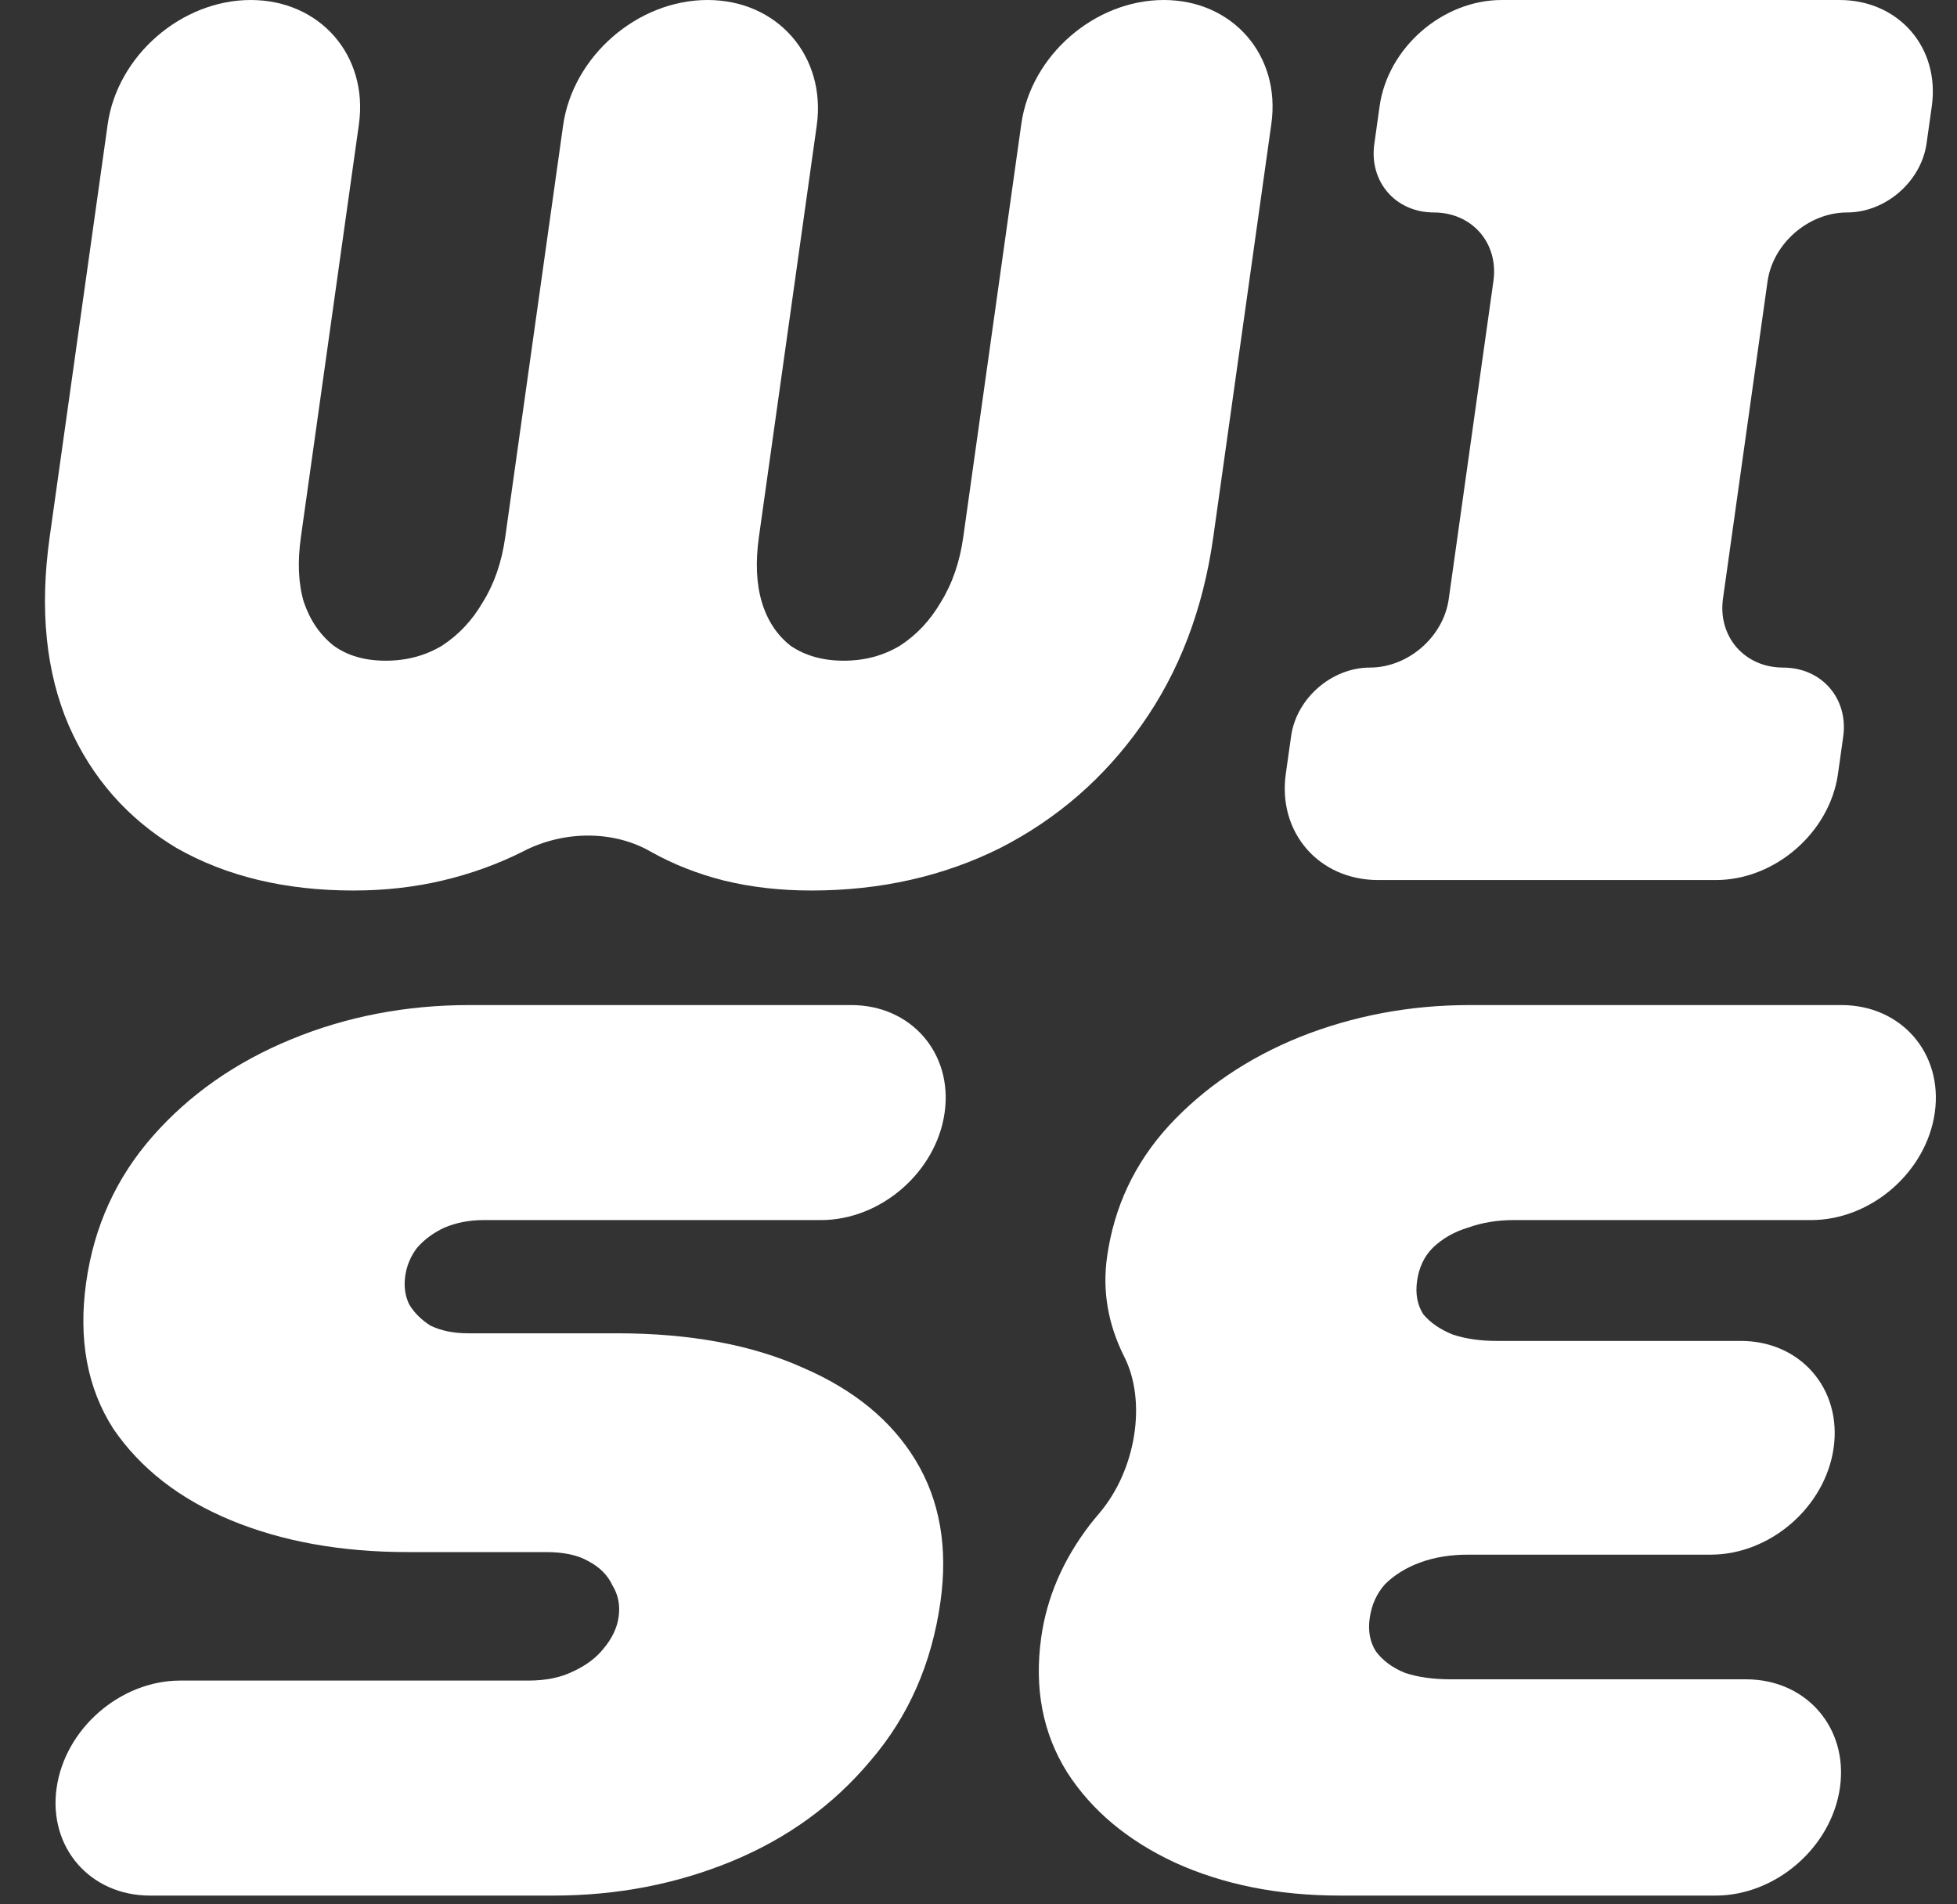 <svg width="74" height="72" viewBox="0 0 74 72" fill="none" xmlns="http://www.w3.org/2000/svg">
<rect x="0" y="0" width="74" height="72" fill="#333333" stroke="none"/>
<g clip-path="url(#clip0_1655_49)">
<path d="M13.364 33.669C10.788 33.669 8.56 33.134 6.68 32.064C4.835 30.962 3.476 29.419 2.603 27.436C1.735 25.421 1.493 23.044 1.878 20.305L4.071 4.704C4.436 2.106 6.859 0 9.482 0V0C12.105 0 13.936 2.106 13.571 4.704L11.378 20.305C11.245 21.25 11.282 22.068 11.488 22.761C11.724 23.453 12.101 24.004 12.619 24.414C13.142 24.791 13.797 24.98 14.585 24.98C15.373 24.98 16.081 24.791 16.71 24.414C17.343 24.004 17.86 23.453 18.26 22.761C18.691 22.068 18.973 21.25 19.105 20.305L21.292 4.749C21.66 2.126 24.106 0 26.755 0V0C29.403 0 31.251 2.126 30.883 4.749L28.696 20.305C28.564 21.25 28.6 22.068 28.806 22.761C29.012 23.453 29.373 24.004 29.892 24.414C30.445 24.791 31.115 24.98 31.903 24.98C32.691 24.98 33.399 24.791 34.028 24.414C34.661 24.004 35.178 23.453 35.579 22.761C36.009 22.068 36.291 21.25 36.424 20.305L38.62 4.681C38.983 2.096 41.394 0 44.005 0V0C46.615 0 48.437 2.096 48.074 4.681L45.878 20.305C45.493 23.044 44.584 25.421 43.149 27.436C41.749 29.419 39.971 30.962 37.817 32.064C35.666 33.134 33.288 33.669 30.682 33.669C29.5 33.669 28.396 33.543 27.371 33.291C26.376 33.039 25.458 32.678 24.615 32.205V32.205C23.247 31.41 21.366 31.371 19.784 32.188C19.773 32.194 19.762 32.2 19.751 32.205C18.806 32.678 17.801 33.039 16.735 33.291C15.669 33.543 14.546 33.669 13.364 33.669Z" fill="white"/>
<path d="M52.112 33.273C49.872 33.273 48.308 31.475 48.62 29.256L48.821 27.831C49.022 26.4 50.356 25.24 51.801 25.24V25.24C53.245 25.24 54.58 24.08 54.781 22.649L56.471 10.624C56.672 9.193 55.664 8.033 54.219 8.033V8.033C52.774 8.033 51.766 6.873 51.967 5.443L52.167 4.017C52.479 1.798 54.548 0 56.788 0H69.556C71.796 0 73.359 1.798 73.047 4.017L72.85 5.419C72.647 6.863 71.301 8.033 69.843 8.033V8.033C68.385 8.033 67.038 9.204 66.835 10.647L65.152 22.626C64.949 24.07 65.967 25.24 67.425 25.24V25.24C68.883 25.24 69.9 26.41 69.697 27.854L69.5 29.256C69.188 31.475 67.12 33.273 64.88 33.273H52.112Z" fill="white"/>
<path d="M5.674 71.669C3.407 71.669 1.825 69.849 2.14 67.605V67.605C2.456 65.36 4.549 63.54 6.816 63.54H19.973C20.632 63.54 21.19 63.428 21.648 63.204C22.144 62.979 22.534 62.691 22.816 62.338C23.141 61.953 23.333 61.552 23.392 61.136C23.455 60.687 23.375 60.286 23.154 59.933C22.975 59.548 22.669 59.244 22.236 59.019C21.841 58.795 21.315 58.682 20.656 58.682H15.425C12.907 58.682 10.677 58.282 8.736 57.48C6.795 56.678 5.311 55.524 4.283 54.017C3.298 52.478 2.956 50.634 3.258 48.486C3.556 46.369 4.396 44.525 5.779 42.954C7.162 41.383 8.903 40.164 11.001 39.299C13.098 38.433 15.348 38 17.751 38H32.187C34.453 38 36.035 39.82 35.72 42.064V42.064C35.404 44.309 33.311 46.129 31.044 46.129H18.294C17.751 46.129 17.253 46.225 16.8 46.417C16.386 46.61 16.04 46.866 15.762 47.187C15.523 47.508 15.377 47.86 15.323 48.245C15.269 48.63 15.316 48.983 15.465 49.303C15.652 49.624 15.924 49.896 16.28 50.121C16.679 50.313 17.15 50.41 17.692 50.41H23.33C26.081 50.41 28.422 50.842 30.354 51.708C32.291 52.542 33.715 53.712 34.626 55.219C35.538 56.726 35.85 58.506 35.562 60.558C35.233 62.899 34.35 64.903 32.915 66.571C31.518 68.238 29.771 69.505 27.673 70.371C25.575 71.236 23.325 71.669 20.923 71.669H5.674Z" fill="white"/>
<path d="M50.669 71.669C48.333 71.669 46.251 71.252 44.422 70.419C42.633 69.585 41.275 68.447 40.349 67.004C39.427 65.528 39.102 63.829 39.372 61.905C39.584 60.398 40.191 58.987 41.193 57.672C41.311 57.521 41.432 57.372 41.557 57.226C42.966 55.578 43.373 52.968 42.501 51.275V51.275C41.894 50.057 41.68 48.806 41.861 47.523C42.126 45.632 42.903 43.98 44.191 42.569C45.523 41.126 47.179 40.004 49.16 39.203C51.18 38.401 53.318 38 55.576 38H69.628C71.894 38 73.476 39.82 73.161 42.064V42.064C72.845 44.309 70.752 46.129 68.485 46.129H57.236C56.613 46.129 56.035 46.225 55.502 46.417C54.973 46.578 54.529 46.834 54.168 47.187C53.85 47.508 53.655 47.924 53.583 48.437C53.516 48.918 53.593 49.335 53.816 49.688C54.083 50.009 54.455 50.265 54.934 50.458C55.417 50.618 55.971 50.698 56.593 50.698H65.824C68.077 50.698 69.65 52.507 69.336 54.738V54.738C69.023 56.97 66.942 58.779 64.688 58.779H55.516C54.854 58.779 54.257 58.875 53.724 59.067C53.191 59.26 52.744 59.532 52.383 59.885C52.061 60.238 51.864 60.67 51.792 61.184C51.724 61.665 51.802 62.081 52.025 62.434C52.287 62.787 52.657 63.059 53.136 63.252C53.619 63.412 54.192 63.492 54.854 63.492H66.021C68.301 63.492 69.892 65.323 69.575 67.581V67.581C69.257 69.839 67.152 71.669 64.871 71.669H50.669Z" fill="white"/>
</g>
<defs>
<clipPath id="clip0_1655_49">
<rect width="74" height="72" fill="white"/>
</clipPath>
</defs>
</svg>
